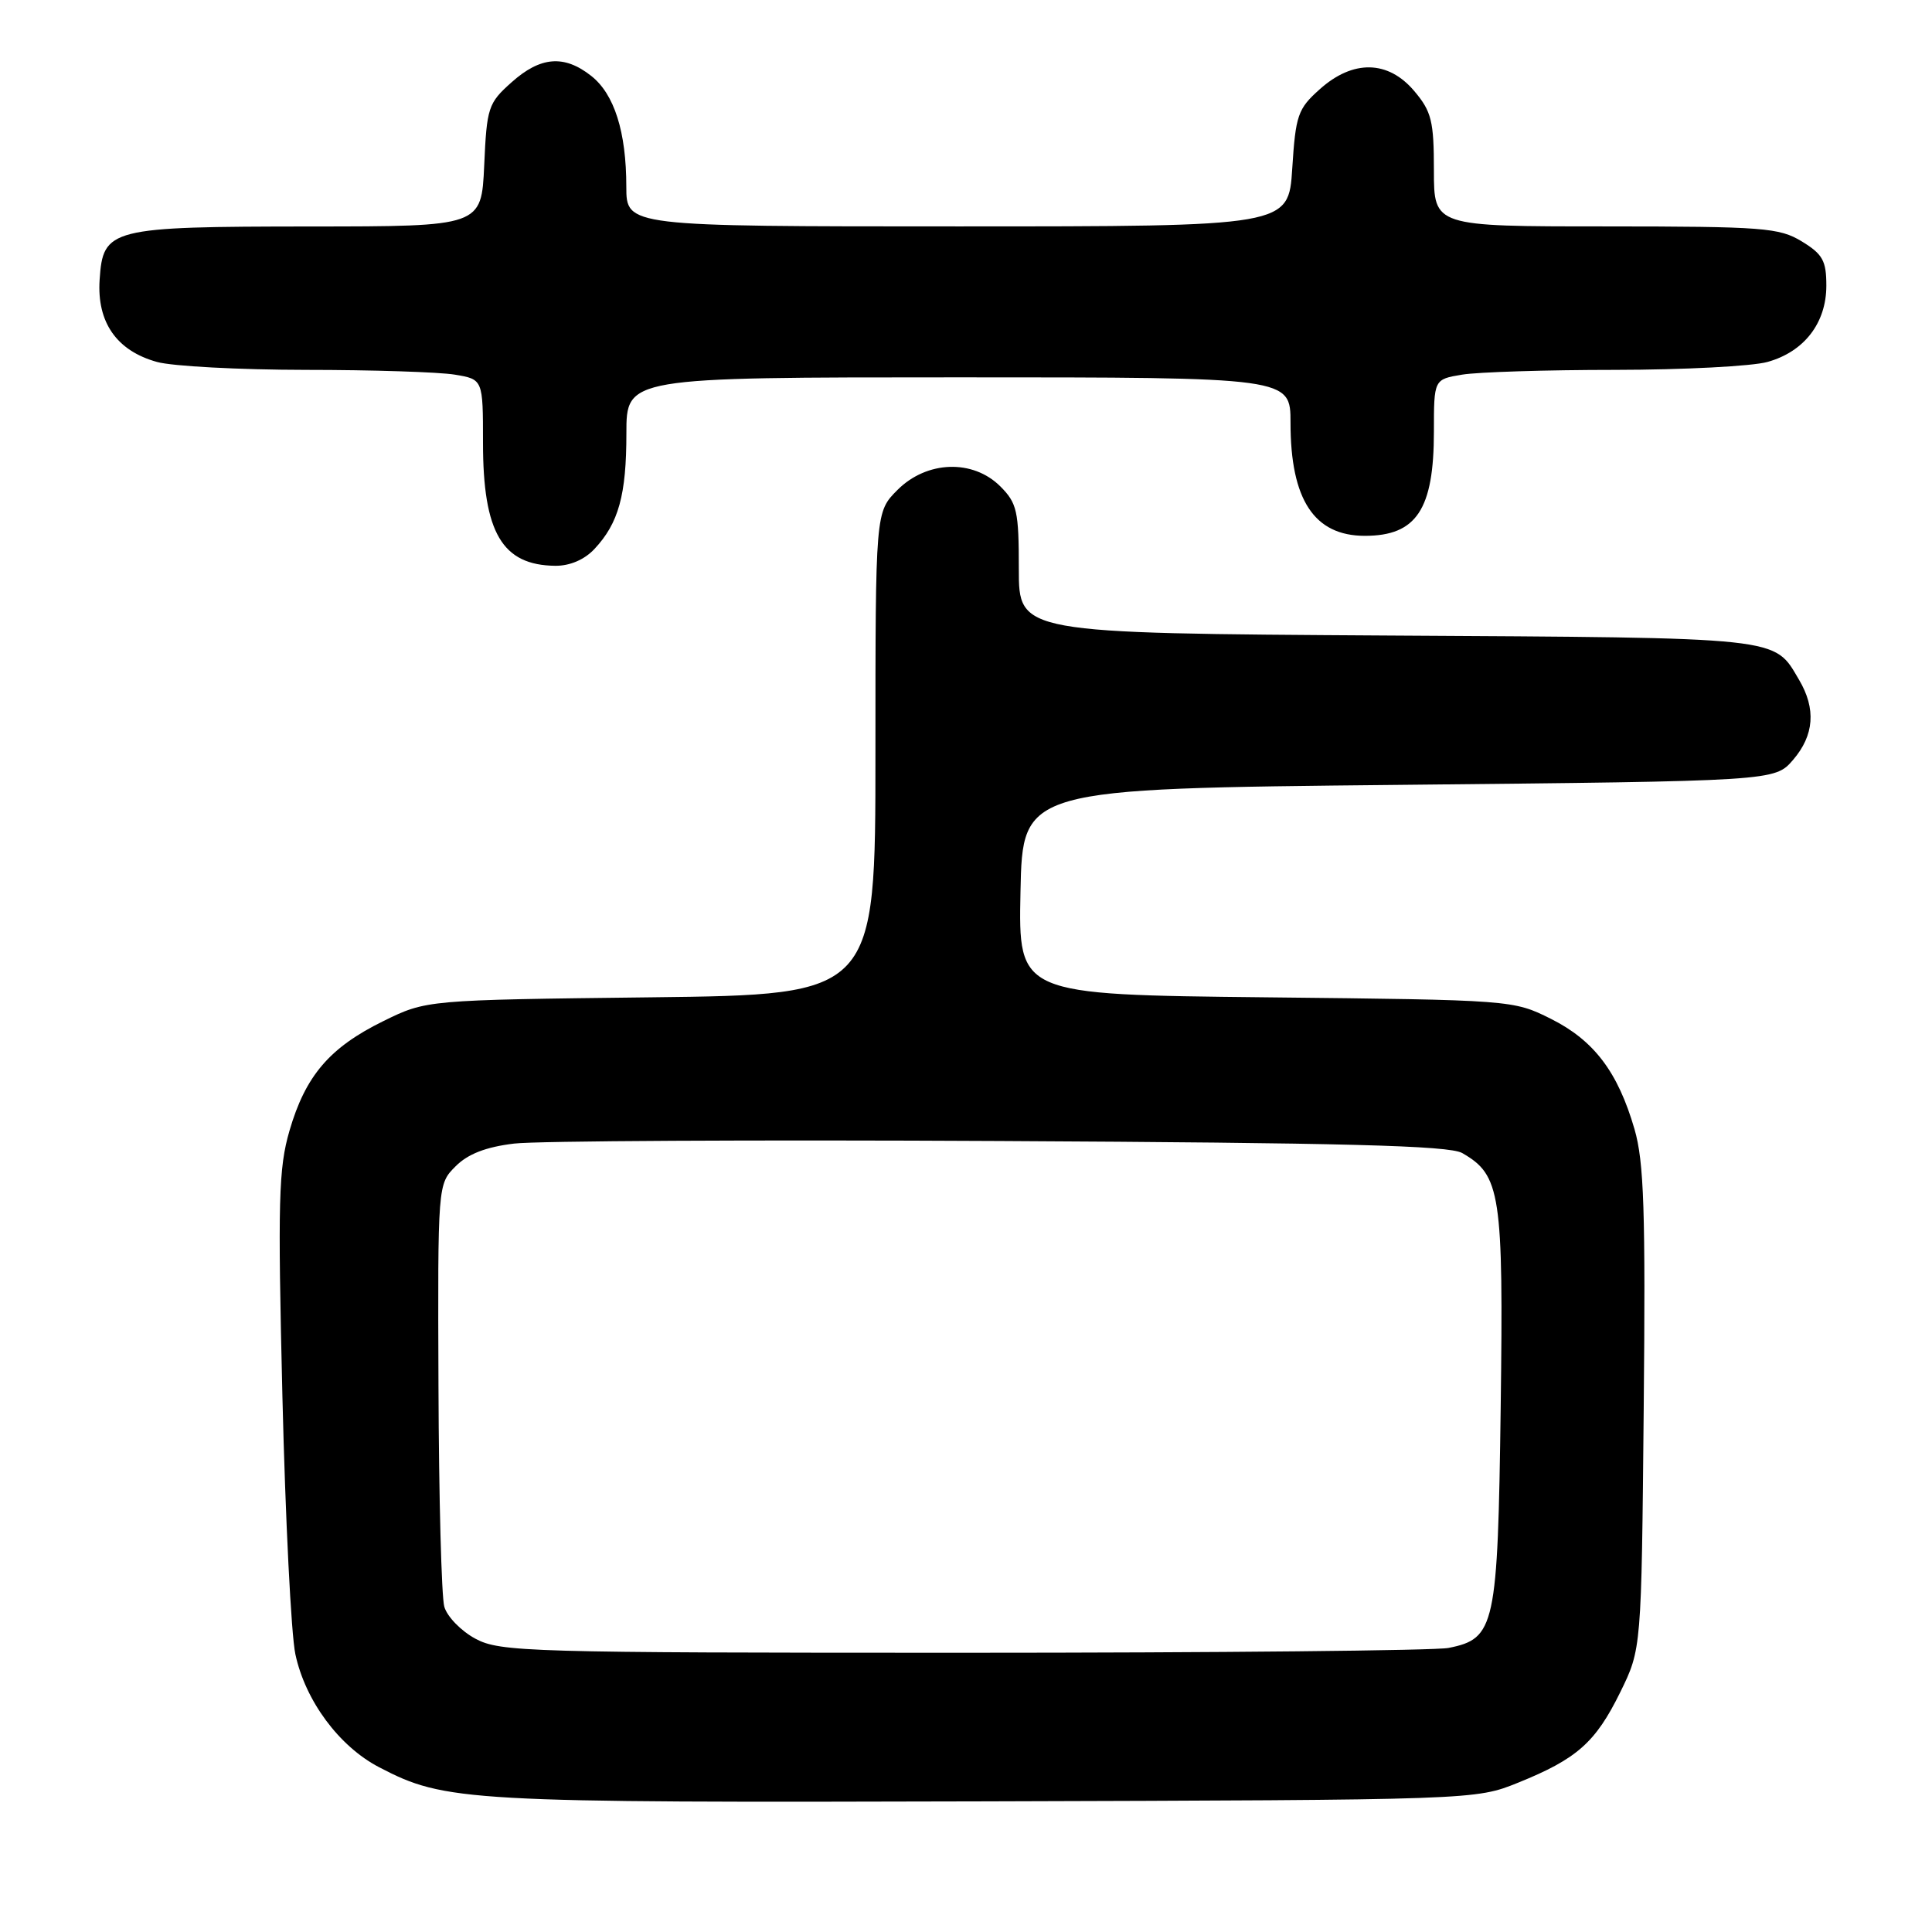 <?xml version="1.0" encoding="UTF-8" standalone="no"?>
<!DOCTYPE svg PUBLIC "-//W3C//DTD SVG 1.1//EN" "http://www.w3.org/Graphics/SVG/1.1/DTD/svg11.dtd" >
<svg xmlns="http://www.w3.org/2000/svg" xmlns:xlink="http://www.w3.org/1999/xlink" version="1.1" viewBox="0 0 256 256">
 <g >
 <path fill="currentColor"
d=" M 201.17 236.21 C 208.96 233.06 211.42 230.88 214.69 224.23 C 217.50 218.50 217.50 218.50 217.80 186.69 C 218.05 160.47 217.84 153.95 216.58 149.62 C 214.37 142.02 211.21 137.86 205.50 135.00 C 200.52 132.51 200.35 132.50 167.72 132.15 C 134.94 131.80 134.94 131.80 135.22 118.15 C 135.50 104.50 135.50 104.50 185.34 104.00 C 235.17 103.50 235.17 103.50 237.59 100.69 C 240.39 97.43 240.66 93.92 238.38 90.07 C 235.01 84.36 236.55 84.52 183.75 84.21 C 135.00 83.91 135.00 83.91 135.00 75.41 C 135.00 67.72 134.77 66.68 132.55 64.45 C 128.91 60.82 122.81 61.03 118.92 64.92 C 116.00 67.85 116.00 67.85 116.00 99.82 C 116.00 131.80 116.00 131.80 86.25 132.15 C 56.50 132.50 56.50 132.50 50.80 135.30 C 43.69 138.79 40.48 142.53 38.36 149.82 C 36.91 154.80 36.80 159.12 37.42 185.00 C 37.81 201.22 38.58 216.61 39.14 219.20 C 40.46 225.37 44.94 231.41 50.24 234.17 C 59.01 238.74 61.63 238.88 130.50 238.69 C 195.50 238.50 195.50 238.50 201.17 236.21 Z  M 78.76 72.75 C 81.97 69.33 83.00 65.59 83.00 57.43 C 83.00 50.00 83.00 50.00 127.00 50.00 C 171.00 50.00 171.00 50.00 171.00 56.03 C 171.00 66.22 174.14 71.00 180.85 71.00 C 187.69 71.00 190.00 67.51 190.00 57.18 C 190.00 50.26 190.00 50.26 193.75 49.64 C 195.81 49.30 204.93 49.01 214.00 49.01 C 223.07 49.00 232.17 48.53 234.20 47.96 C 239.06 46.61 242.00 42.80 242.00 37.85 C 242.00 34.55 241.52 33.68 238.75 31.99 C 235.76 30.17 233.67 30.01 212.75 30.00 C 190.00 30.00 190.00 30.00 190.00 22.58 C 190.00 16.05 189.69 14.78 187.41 12.08 C 183.95 7.97 179.29 7.87 174.88 11.82 C 171.97 14.41 171.68 15.25 171.23 22.32 C 170.74 30.00 170.74 30.00 126.87 30.00 C 83.00 30.00 83.00 30.00 82.99 24.75 C 82.99 17.47 81.40 12.46 78.33 10.05 C 74.75 7.23 71.61 7.48 67.78 10.91 C 64.69 13.66 64.50 14.24 64.16 21.91 C 63.79 30.00 63.79 30.00 41.14 30.01 C 14.52 30.03 13.65 30.25 13.20 37.08 C 12.83 42.71 15.46 46.48 20.80 47.96 C 22.83 48.53 31.70 49.00 40.50 49.01 C 49.30 49.01 58.19 49.30 60.25 49.64 C 64.00 50.26 64.00 50.26 64.00 58.68 C 64.00 70.57 66.54 74.90 73.58 74.97 C 75.50 74.99 77.44 74.16 78.76 72.75 Z  M 63.00 217.14 C 61.10 216.12 59.24 214.21 58.87 212.89 C 58.50 211.58 58.15 198.44 58.10 183.70 C 58.00 156.91 58.00 156.91 60.37 154.54 C 62.00 152.90 64.39 151.98 68.12 151.53 C 71.08 151.17 100.05 151.02 132.50 151.19 C 178.13 151.43 192.01 151.79 193.74 152.78 C 198.85 155.70 199.22 158.14 198.85 186.43 C 198.46 215.55 198.12 217.13 191.94 218.36 C 190.19 218.71 161.24 219.00 127.61 219.00 C 69.93 219.00 66.27 218.89 63.00 217.14 Z "/>
</g>
</svg>